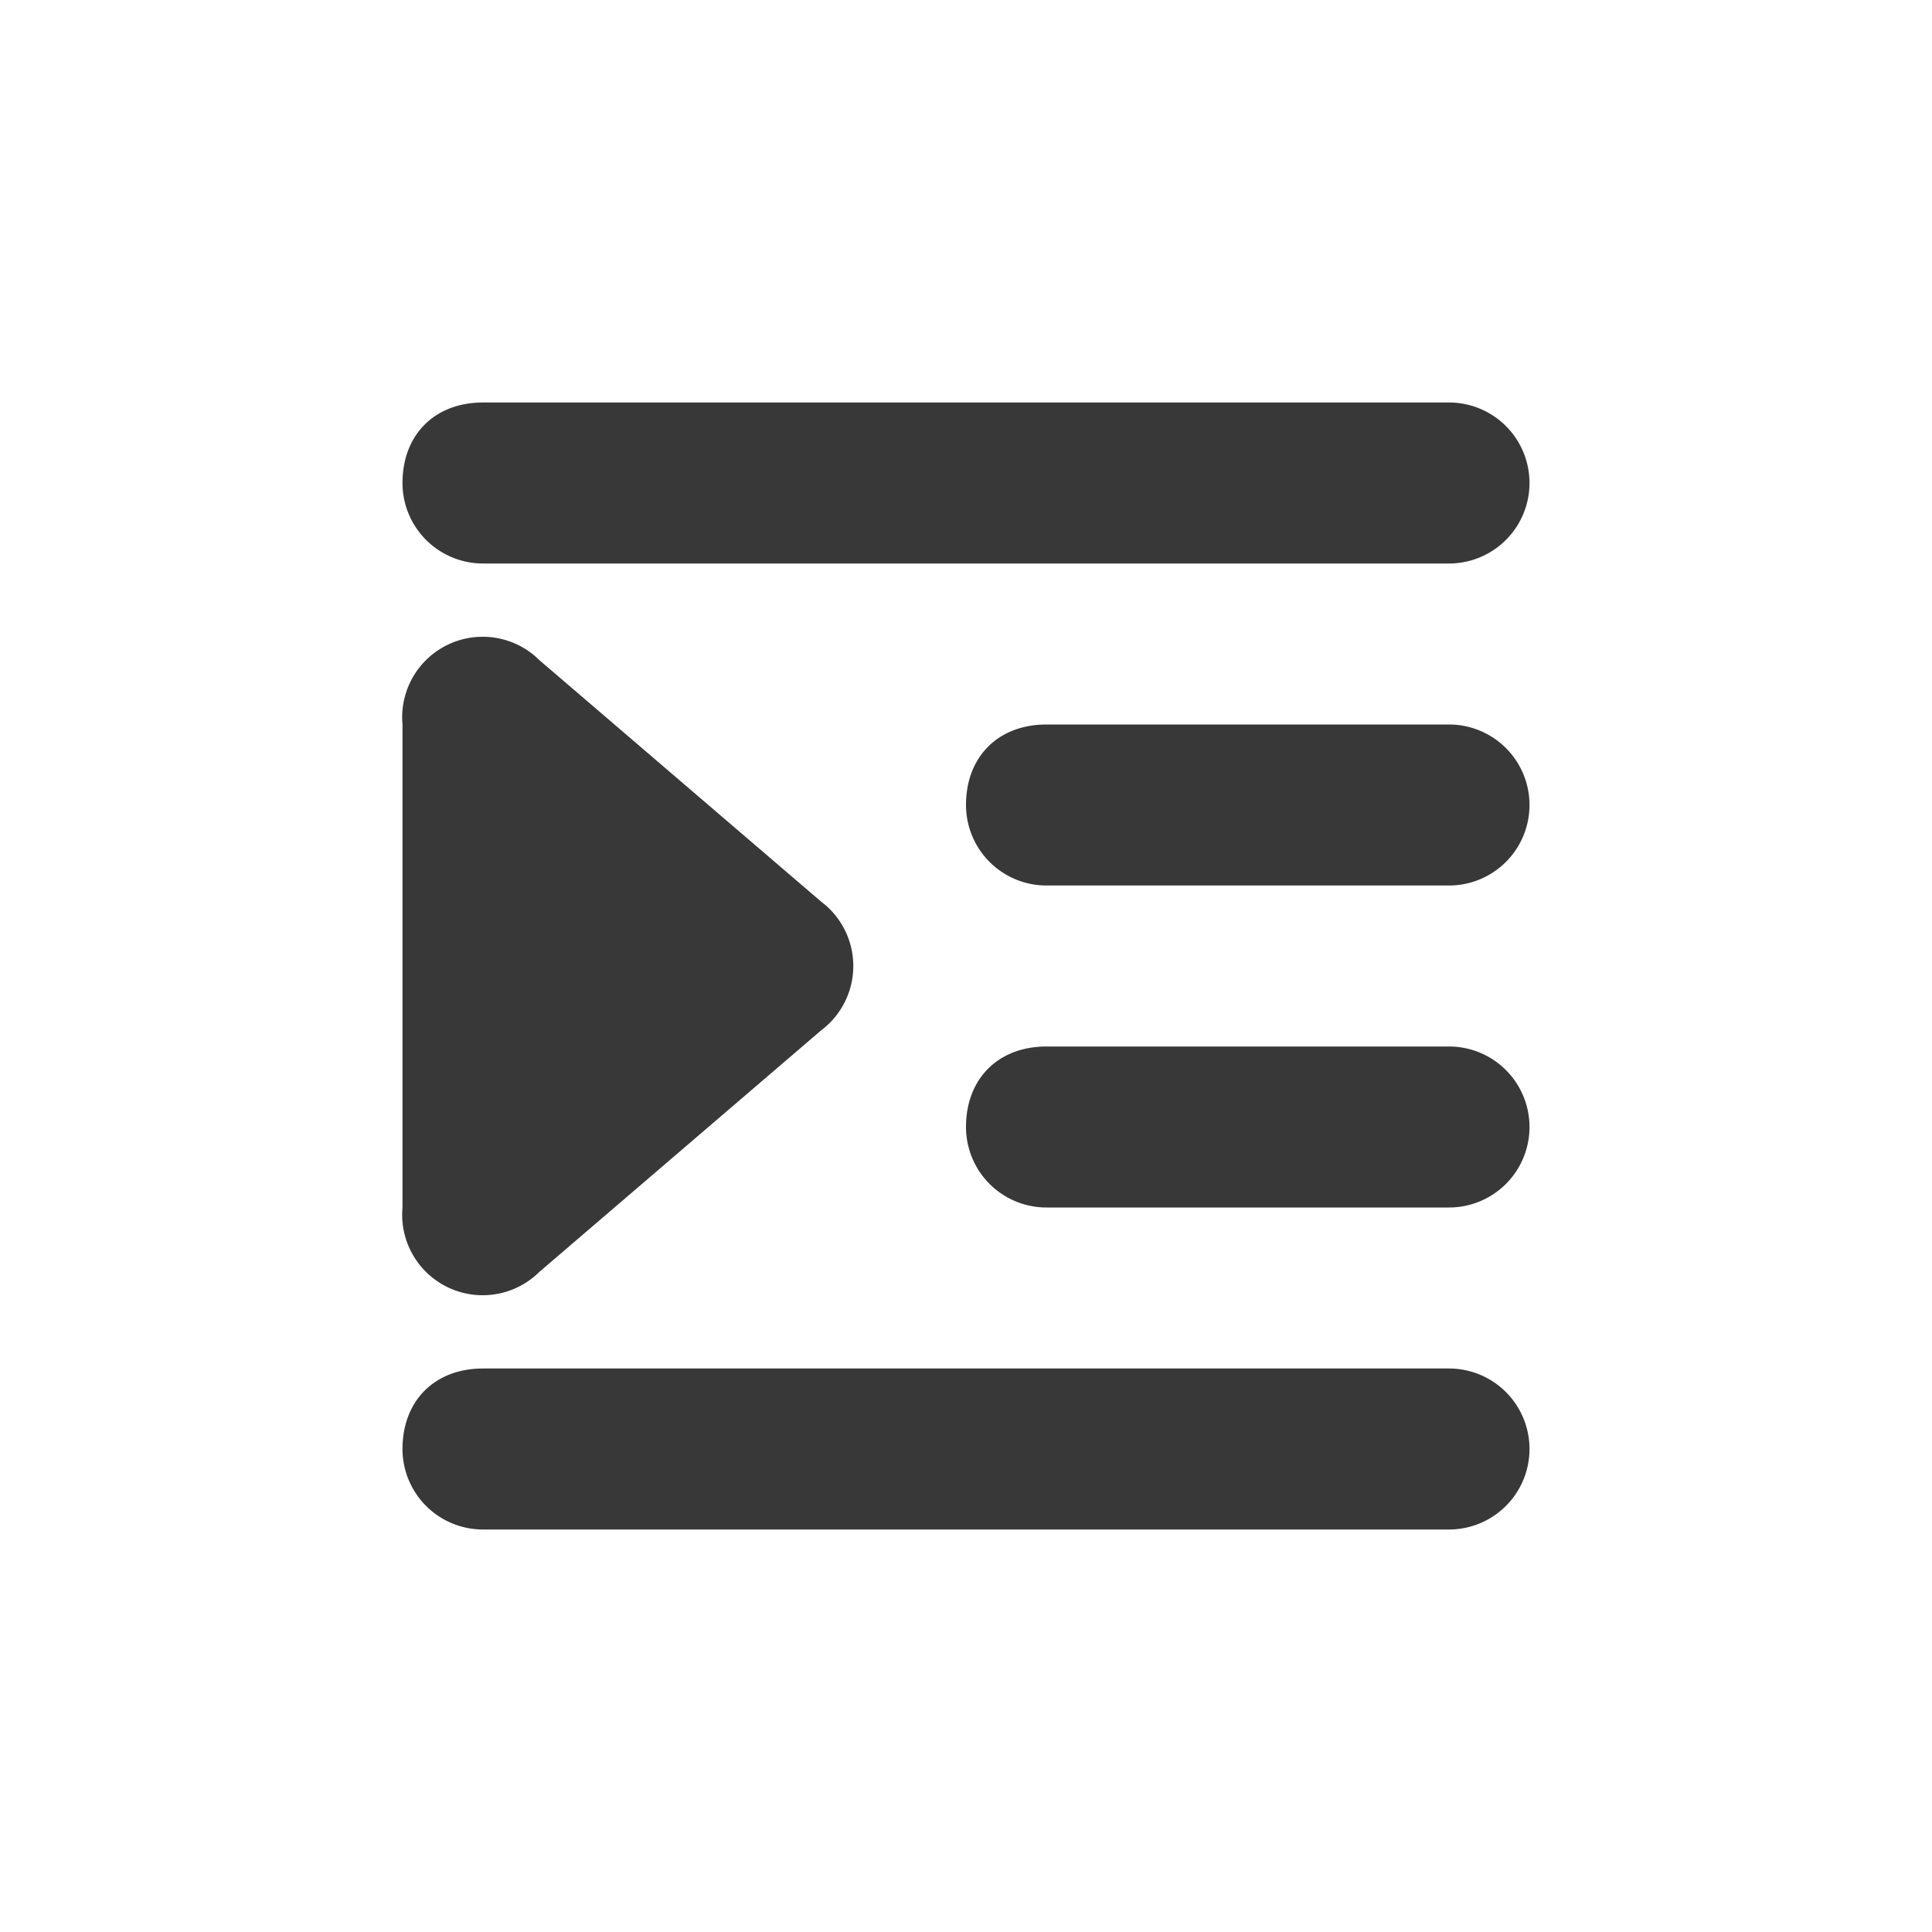 <svg xmlns="http://www.w3.org/2000/svg" fill="none" viewBox="0 0 24 24">
  <path fill="#383838" fill-rule="evenodd" d="M5 6c0-.6.4-1 1-1h12a1 1 0 1 1 0 2H6a1 1 0 0 1-1-1Zm0 12c0-.6.4-1 1-1h12a1 1 0 1 1 0 2H6a1 1 0 0 1-1-1Zm1.7-9.8A1 1 0 0 0 5 9v6a1 1 0 0 0 1.7.8l3.5-3a1 1 0 0 0 0-1.6l-3.5-3ZM12 10c0-.6.4-1 1-1h5a1 1 0 1 1 0 2h-5a1 1 0 0 1-1-1Zm0 4c0-.6.4-1 1-1h5a1 1 0 1 1 0 2h-5a1 1 0 0 1-1-1Z" clip-rule="evenodd"/>
</svg>
